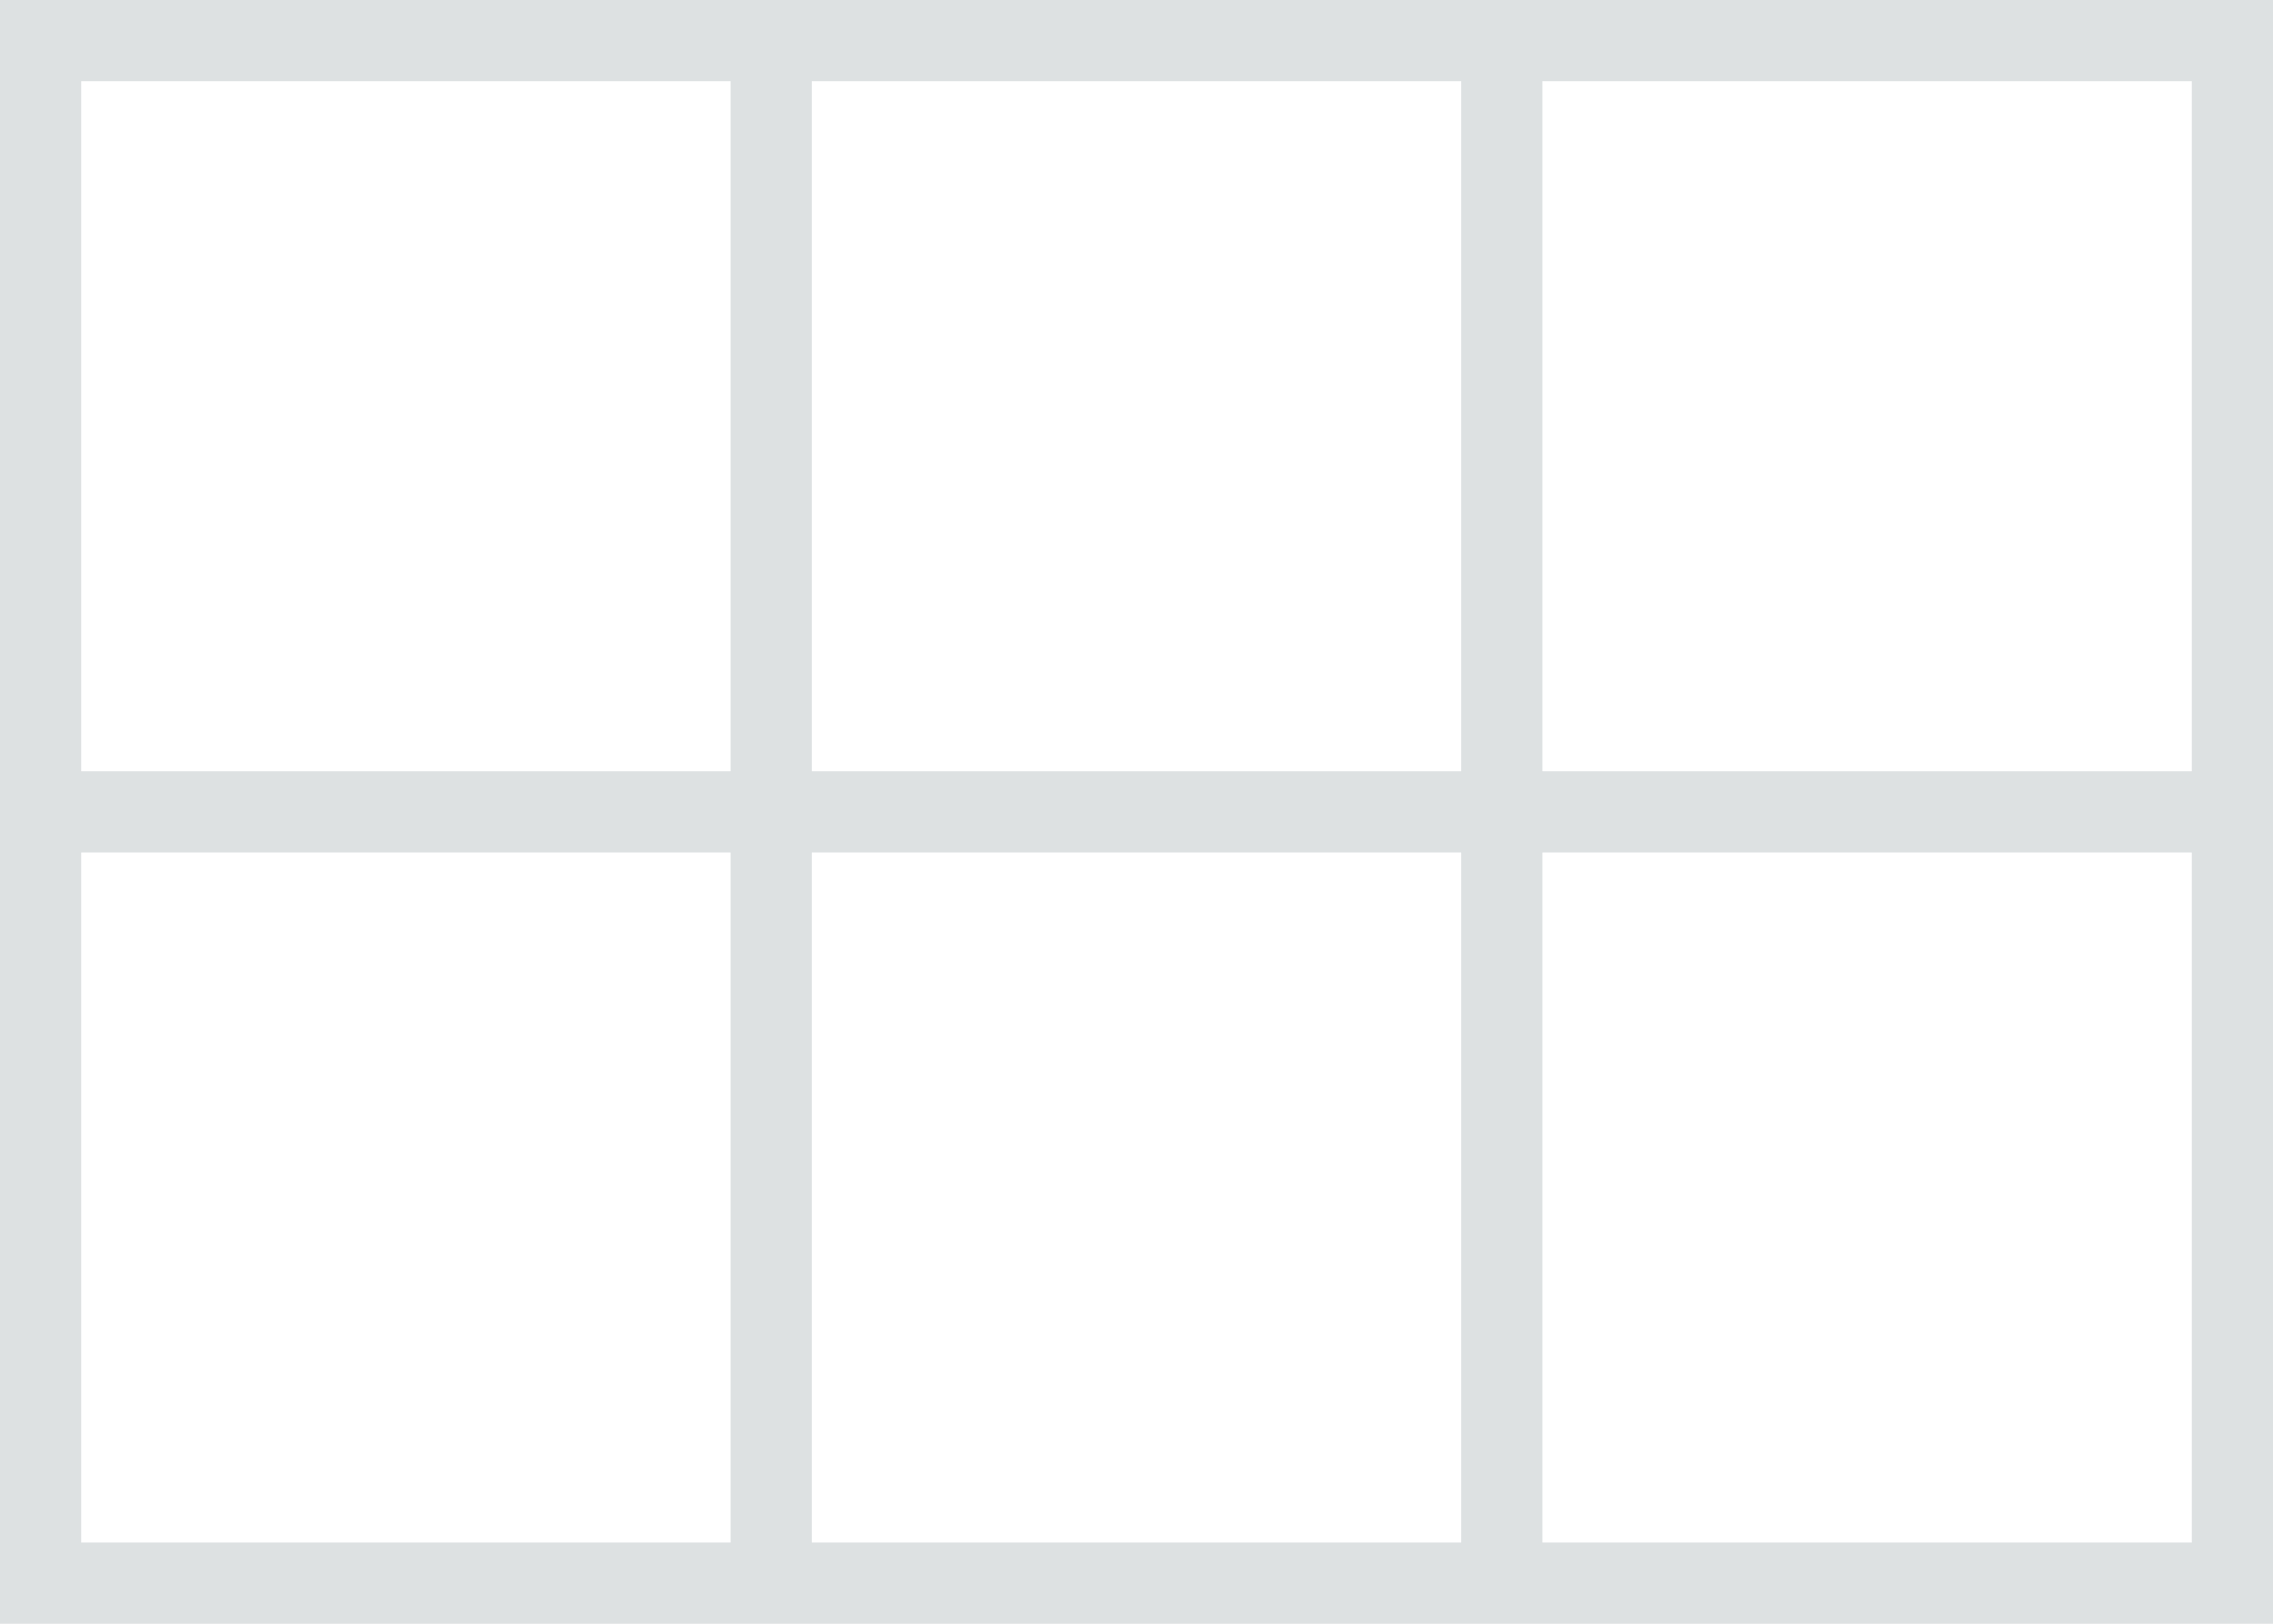 <?xml version="1.0" encoding="UTF-8" standalone="no"?>
<svg width="28px" height="20px" viewBox="0 0 28 20" version="1.1" xmlns="http://www.w3.org/2000/svg" xmlns:xlink="http://www.w3.org/1999/xlink">
    <!-- Generator: Sketch 41 (35326) - http://www.bohemiancoding.com/sketch -->
    <title>icon_6_column</title>
    <desc>Created with Sketch.</desc>
    <defs></defs>
    <g id="9-squares" stroke="none" stroke-width="1" fill="none" fill-rule="evenodd">
        <g id="1" transform="translate(-1240, -111)" fill="#DDE1E2">
            <path d="M1250,120.5 L1250,112 L1249,112 L1249,120.5 L1241,120.5 L1241,121.5 L1249,121.5 L1249,130 L1250,130 L1250,121.5 L1258,121.5 L1258,130 L1259,130 L1259,121.5 L1267,121.5 L1267,120.5 L1259,120.5 L1259,112 L1258,112 L1258,120.5 L1250,120.5 Z M1240,111 L1268,111 L1268,131 L1240,131 L1240,111 Z M1241,112 L1267,112 L1267,130 L1241,130 L1241,112 Z" id="icon_6_column"></path>
        </g>
    </g>
</svg>